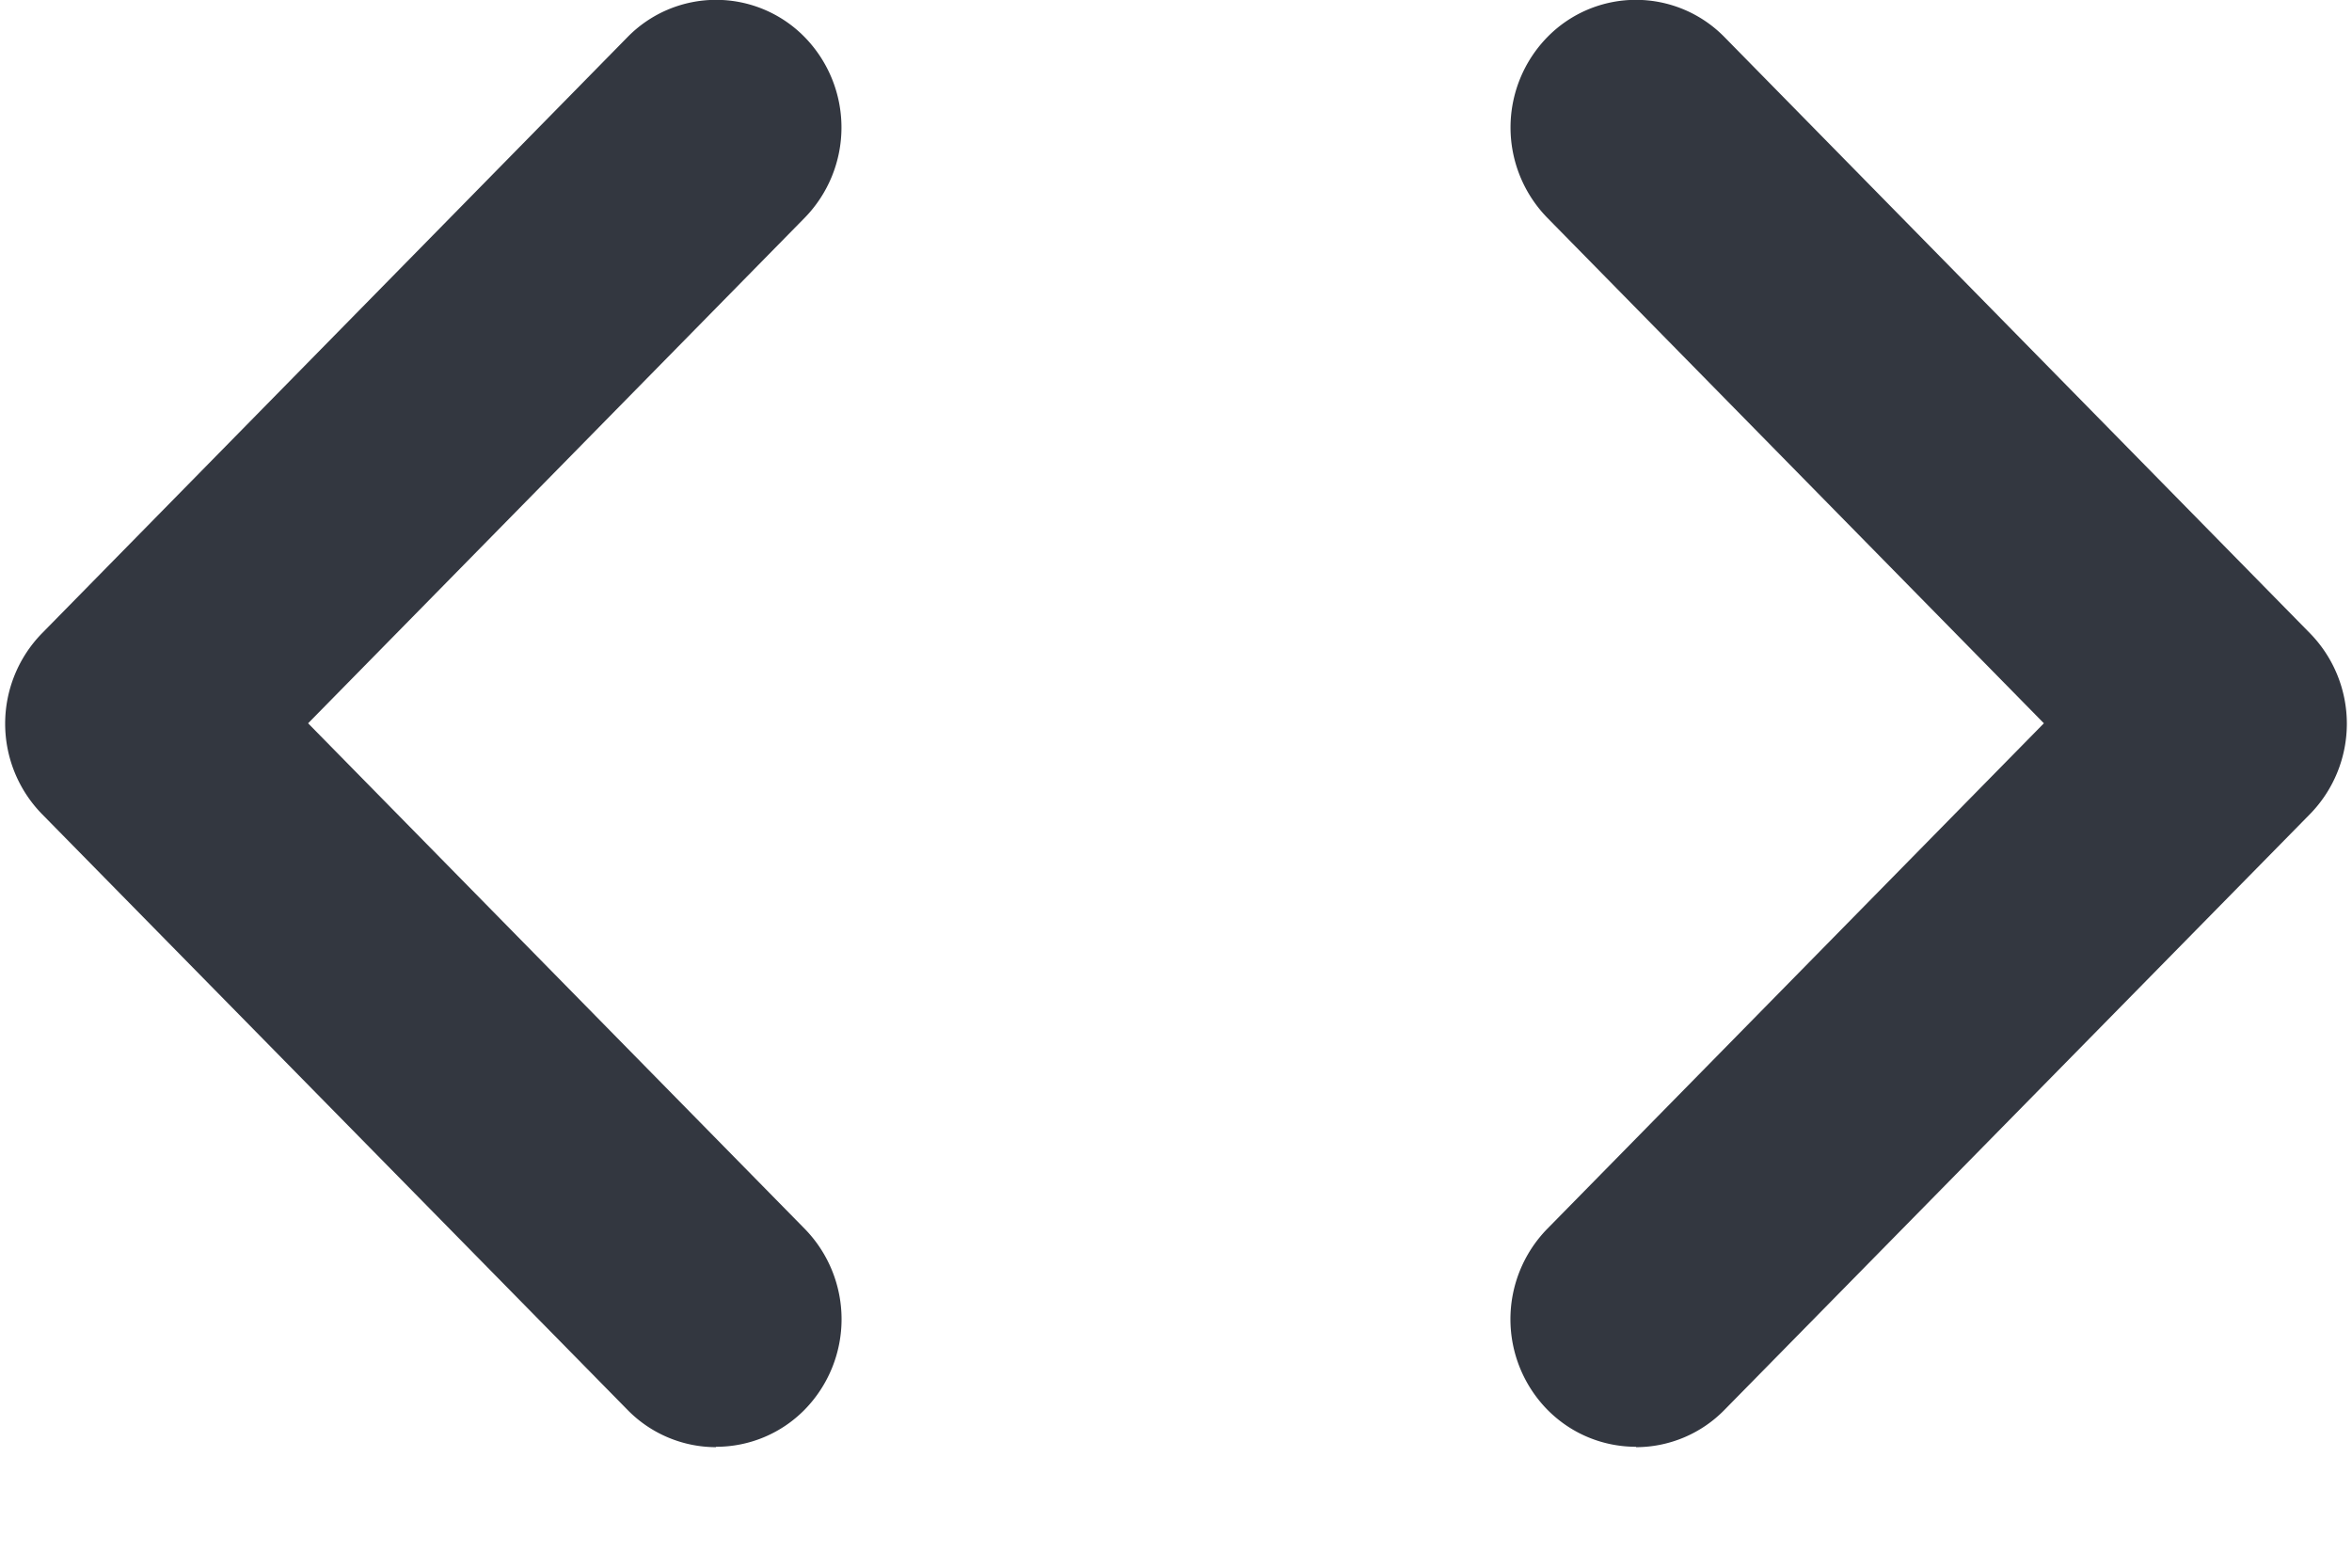 <svg width="12" height="8" xmlns="http://www.w3.org/2000/svg"><g fill="#333740" fill-rule="evenodd"><path d="M3.653 7.385a.632.632 0 0 1-.452-.191L.214 4.154a.66.66 0 0 1 0-.922L3.201.19a.632.632 0 0 1 .905 0 .66.66 0 0 1 0 .921l-2.534 2.58 2.534 2.58a.66.66 0 0 1 0 .922.632.632 0 0 1-.453.19zM8.347 7.385a.632.632 0 0 0 .452-.191l2.987-3.04a.66.66 0 0 0 0-.922L8.799.19a.632.632 0 0 0-.905 0 .66.66 0 0 0 0 .921l2.534 2.58-2.534 2.58a.66.66 0 0 0 0 .922c.125.127.289.19.453.19z"/></g></svg>